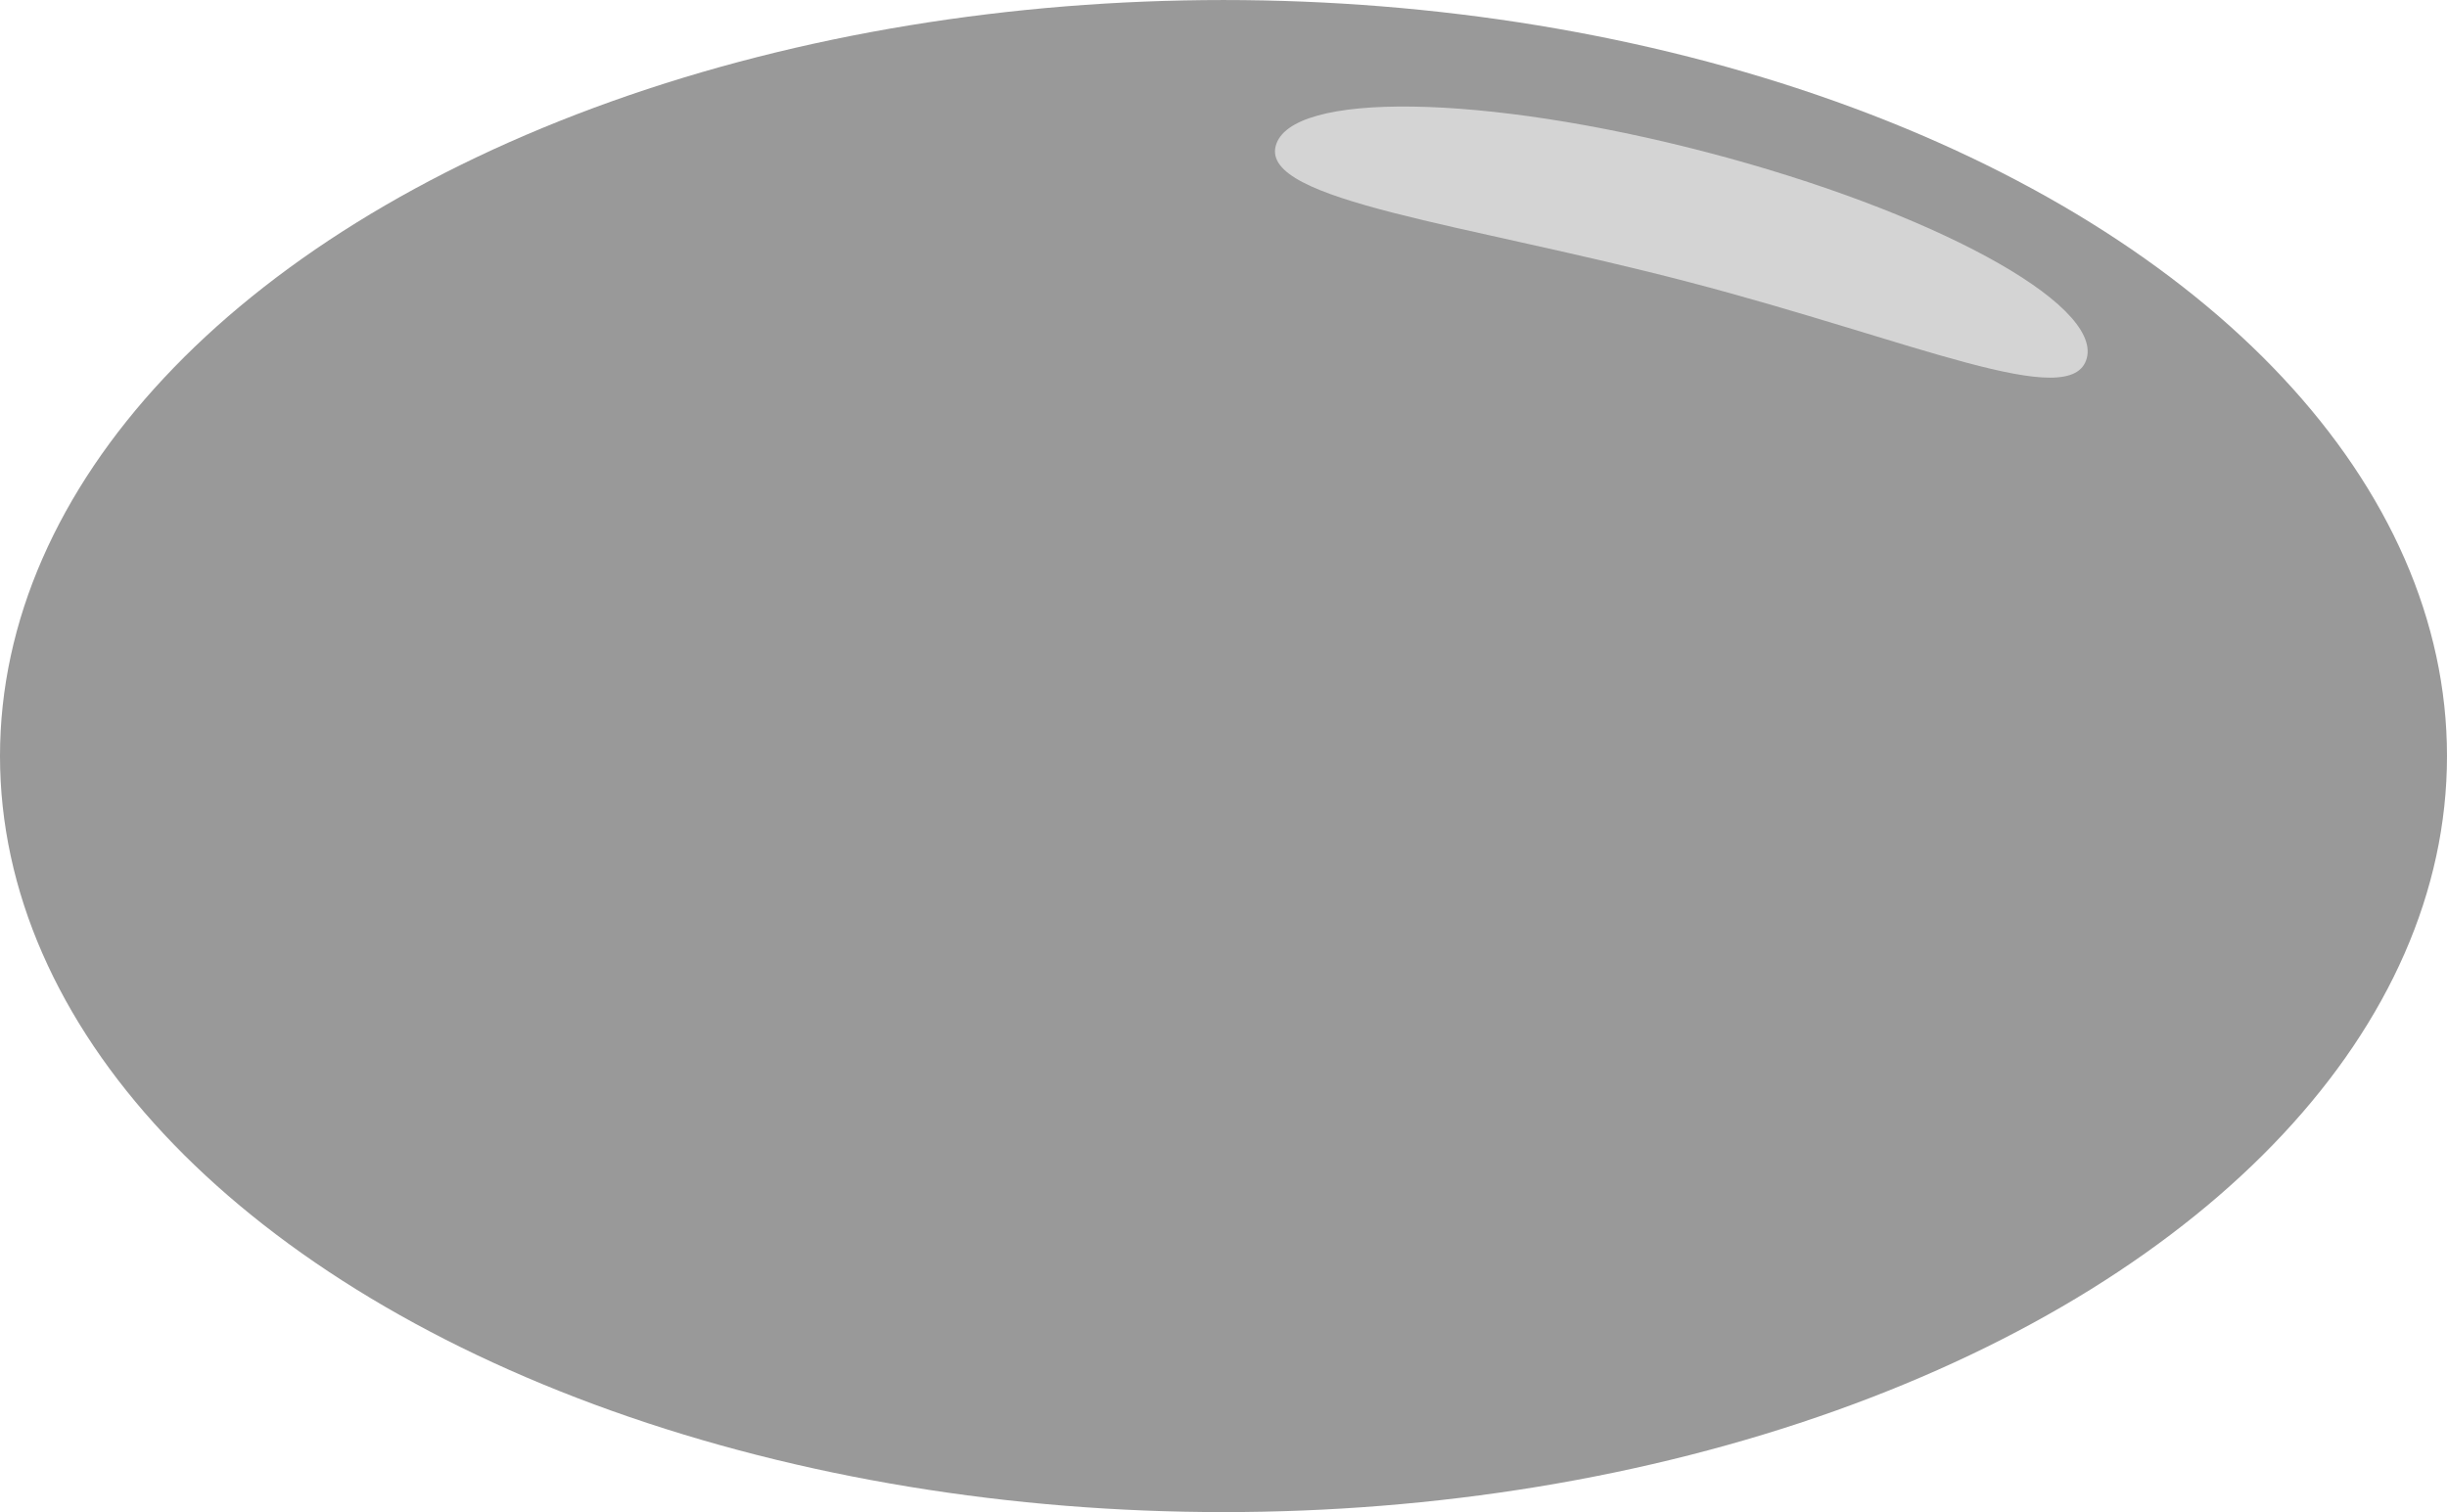 <?xml version="1.0" encoding="UTF-8" standalone="no"?>
<svg
   xmlns:dc="http://purl.org/dc/elements/1.1/"
   xmlns:cc="http://creativecommons.org/ns#"
   xmlns:rdf="http://www.w3.org/1999/02/22-rdf-syntax-ns#"
   xmlns:svg="http://www.w3.org/2000/svg"
   xmlns="http://www.w3.org/2000/svg"
   xmlns:sodipodi="http://sodipodi.sourceforge.net/DTD/sodipodi-0.dtd"
   xmlns:inkscape="http://www.inkscape.org/namespaces/inkscape"
   sodipodi:docname="stone.svg"
   inkscape:version="1.0 (6e3e5246a0, 2020-05-07)"
   id="svg8"
   version="1.1"
   viewBox="0 0 129.576 80.083"
   height="80.083mm"
   width="129.576mm">
  <defs
     id="defs2" />
  <sodipodi:namedview
     inkscape:window-maximized="0"
     inkscape:window-y="0"
     inkscape:window-x="0"
     inkscape:window-height="902"
     inkscape:window-width="1502"
     showgrid="false"
     inkscape:document-rotation="0"
     inkscape:current-layer="layer1"
     inkscape:document-units="mm"
     inkscape:cy="169.66197"
     inkscape:cx="240.7414"
     inkscape:zoom="1.3735821"
     inkscape:pageshadow="2"
     inkscape:pageopacity="0.0"
     borderopacity="1.0"
     bordercolor="#666666"
     pagecolor="#ffffff"
     id="base" />
  <g
     transform="translate(-44.226,-71.559)"
     id="layer1"
     inkscape:groupmode="layer"
     inkscape:label="Layer 1">
    <ellipse
       ry="40.041"
       rx="64.788"
       cy="111.601"
       cx="109.014"
       id="path851"
       style="fill:#999999;stroke:none;stroke-width:0.501" />
    <path
       sodipodi:nodetypes="sssss"
       d="m 154.729,90.523 c -0.762,2.915 -9.196,-0.919 -21.057,-4.021 -11.861,-3.102 -22.656,-4.297 -21.894,-7.211 0.762,-2.915 10.995,-2.763 22.856,0.338 11.861,3.102 20.857,7.979 20.095,10.894 z"
       style="fill:#d4d4d4;fill-opacity:1;stroke:none;stroke-width:0.501"
       id="path853" />
  </g>
</svg>
